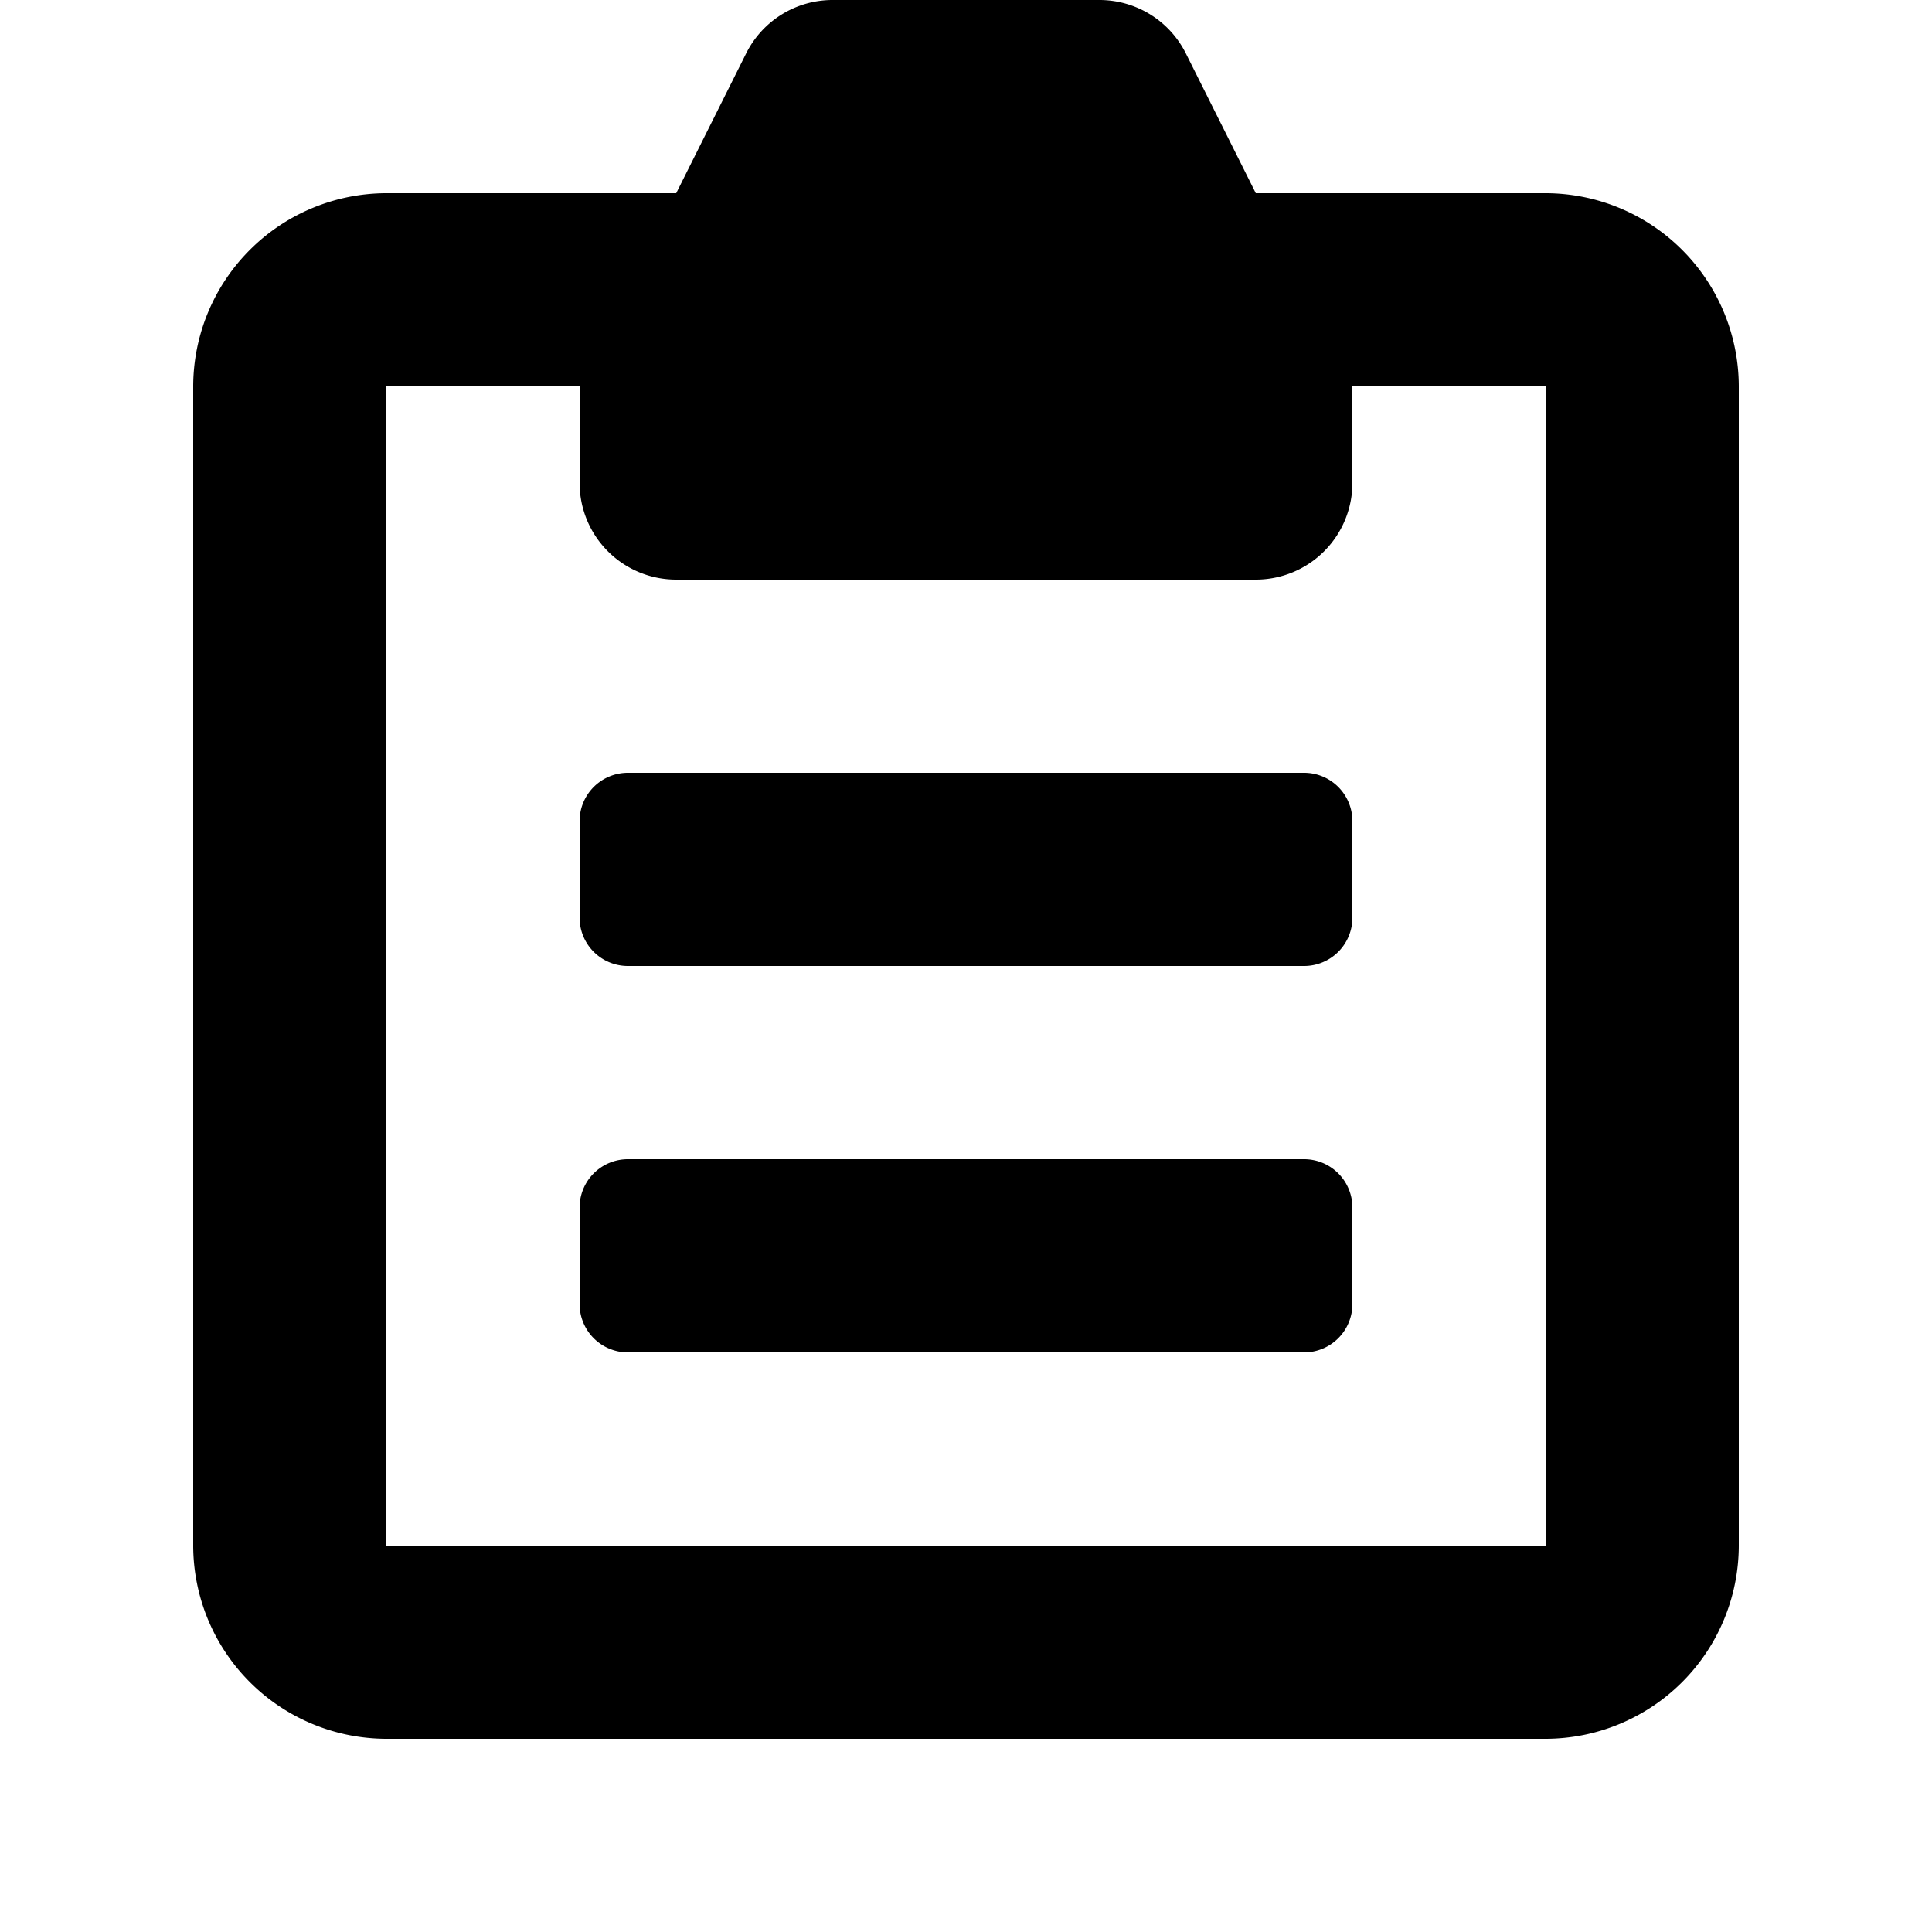 <svg id="glyphicons-halflings" xmlns="http://www.w3.org/2000/svg" viewBox="0 0 20 20">
  <path id="paste" d="M14,12.5v1a.5.5,0,0,1-.5.5h-7a.5.5,0,0,1-.5-.5v-1a.5.5,0,0,1,.5-.5h7A.5.5,0,0,1,14,12.5ZM13.5,8h-7a.5.5,0,0,0-.5.5v1a.5.5,0,0,0,.5.5h7a.5.5,0,0,0,.5-.5v-1A.5.5,0,0,0,13.5,8ZM18,4V16a2.003,2.003,0,0,1-2,2H4a2.003,2.003,0,0,1-2-2V4A2.003,2.003,0,0,1,4,2H7L7.724.553A1.0 1,0,0,1,8.618,0H11.382a1.0 1,0,0,1,.894.553L13,2h3A2.003,2.003,0,0,1,18,4ZM16.002,16,16,4H14V5a1,1,0,0,1-1,1H7A1,1,0,0,1,6,5V4H4V16Z" fill="currentColor"/>
</svg>
